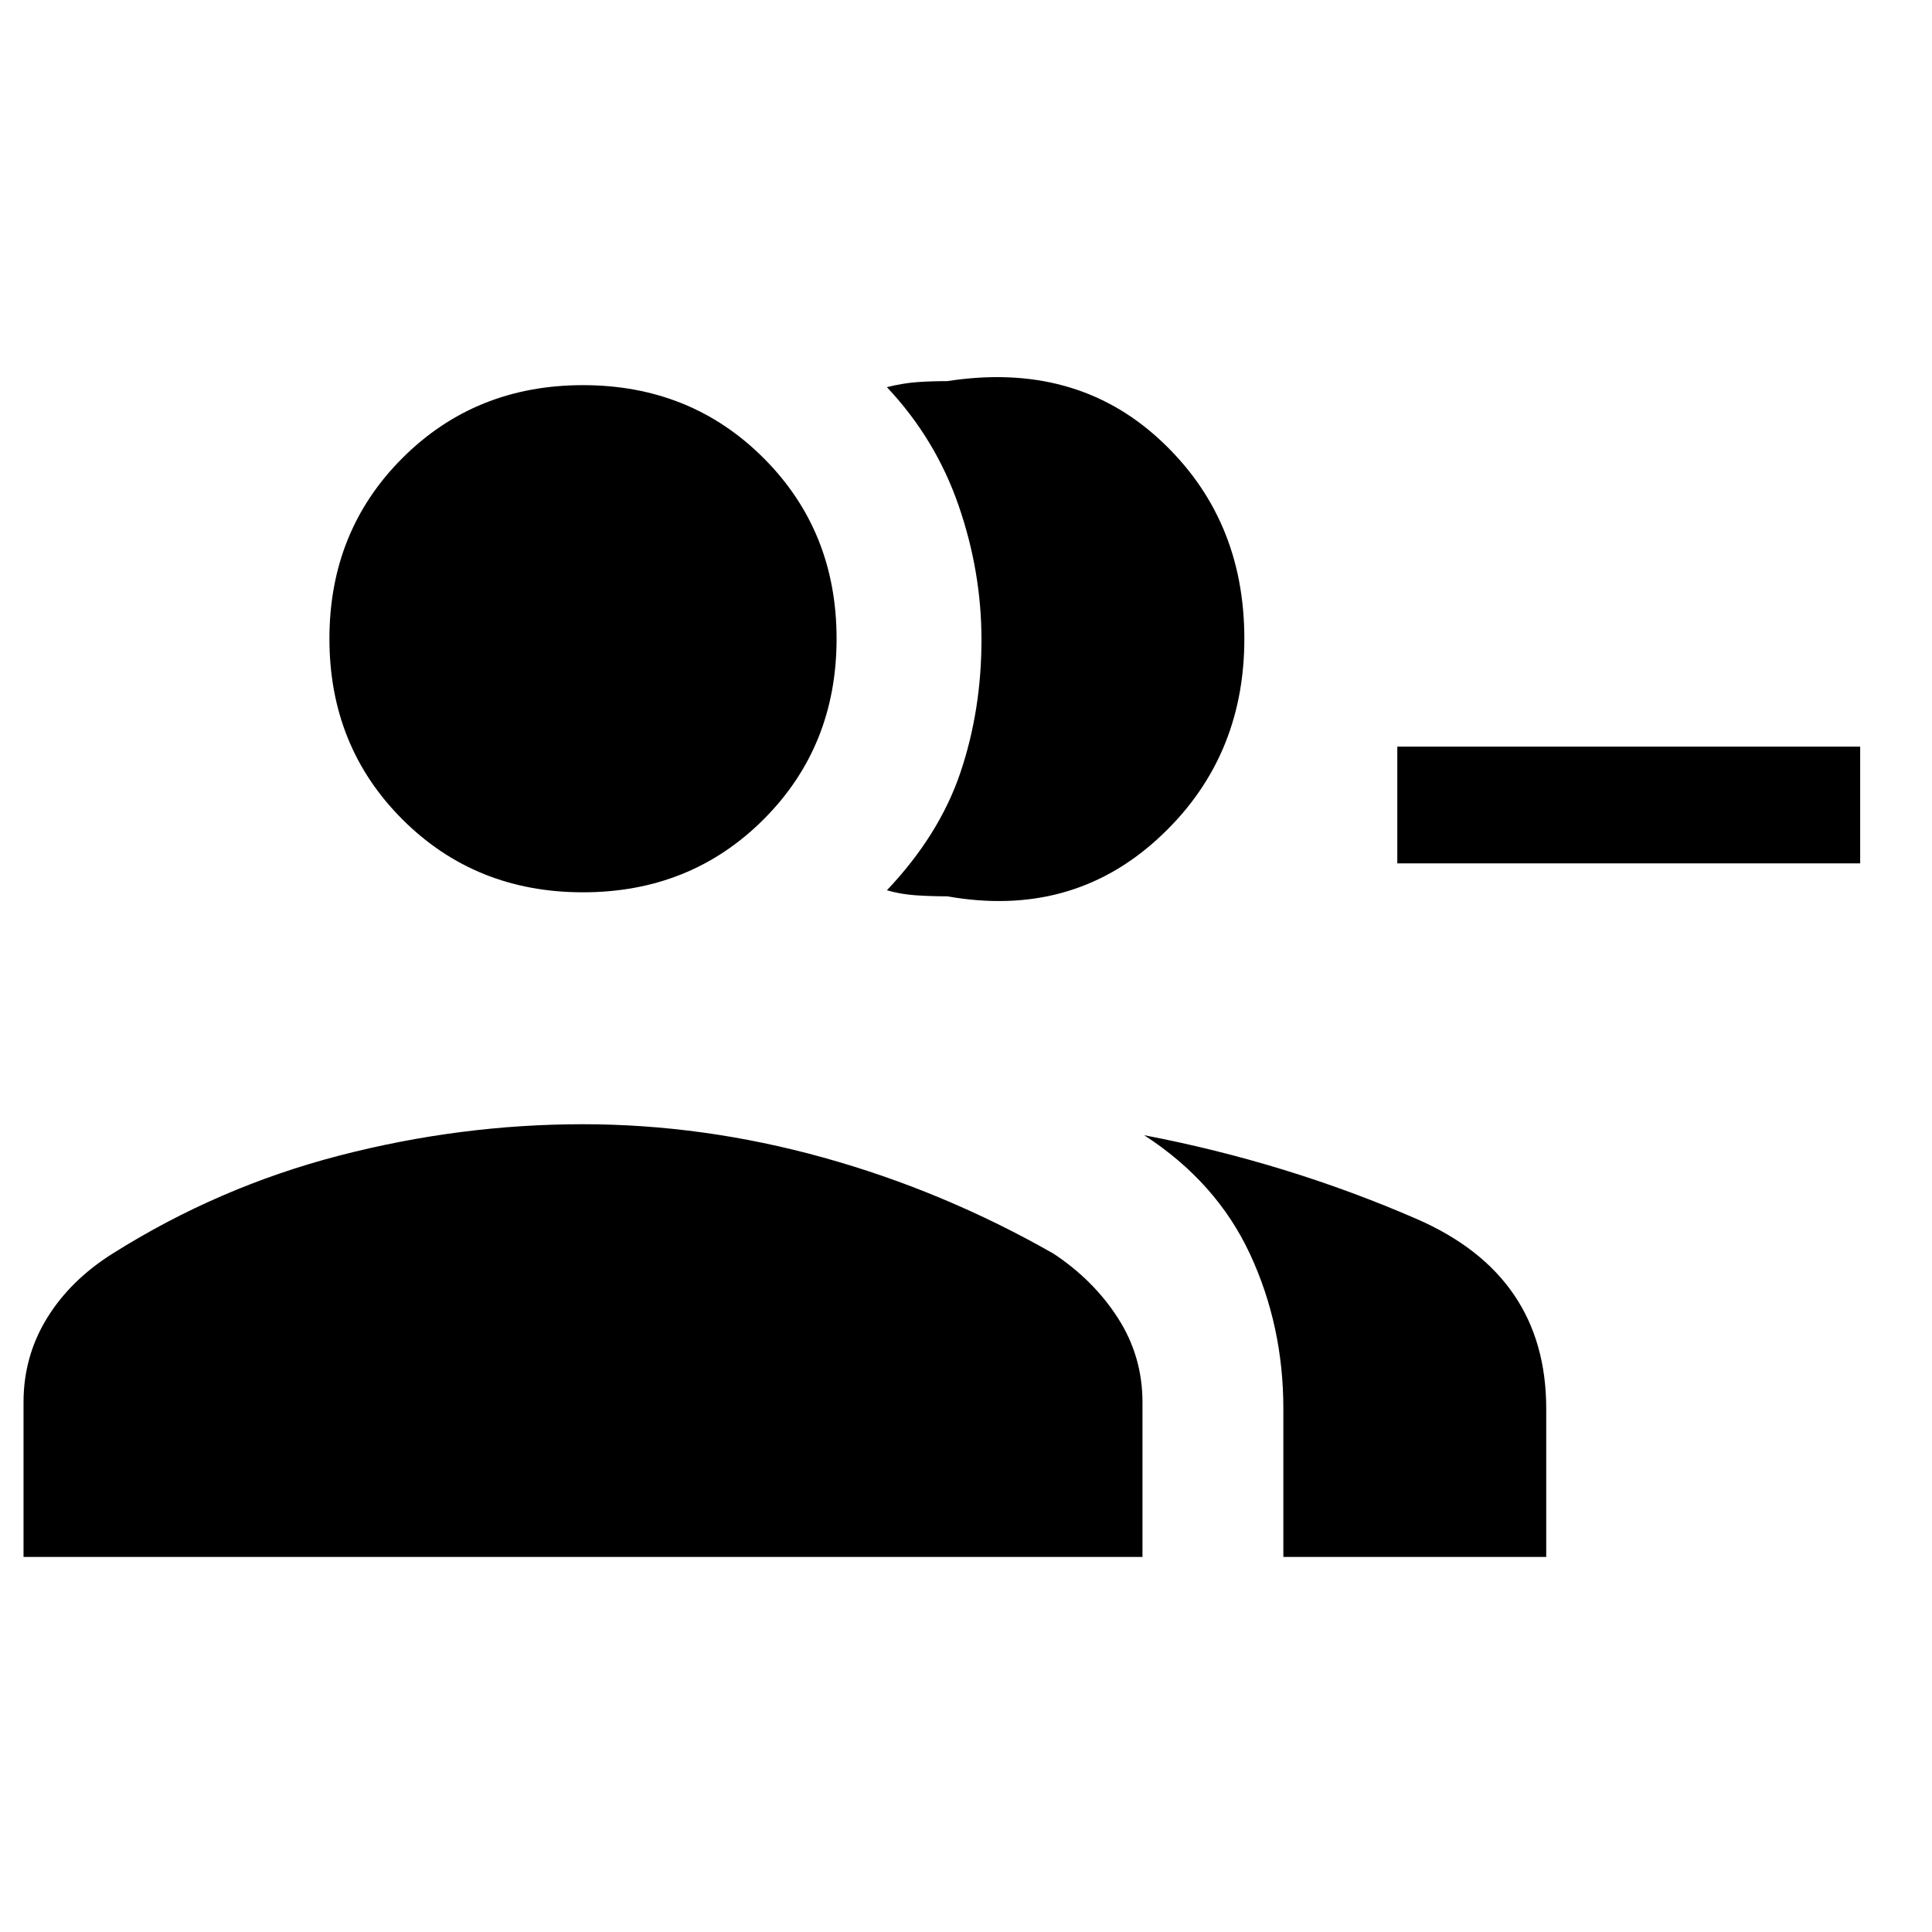 <svg xmlns="http://www.w3.org/2000/svg" height="20" viewBox="0 -960 960 960" width="20"><path d="M440.69-517.62q26.08-27.53 36.54-58.53t10.46-65.97q0-33.97-11.46-66.96-11.46-33-35.54-58.54 8-2 15-2.5t15-.5q63.39-9.84 105.5 29 42.12 38.85 42.12 99 0 60.16-43.12 99.5-43.11 39.35-104.5 28.5-8 0-15.5-.5t-14.5-2.5Zm197 331.24v-73.7q0-41.19-16.61-76.86-16.62-35.68-52.54-58.98 71 13.61 135.38 41.61 64.39 28 64.39 94.23v73.7H637.69ZM924.31-531h-230v-58h230v58Zm-634.62 14.38q-53.5 0-89.75-36.25t-36.25-89.75q0-53.5 36.25-89.75t89.75-36.25q53.5 0 89.75 36.25t36.25 89.75q0 53.5-36.25 89.75t-89.75 36.25Zm-278 330.24v-76.85q0-22.77 11.61-41.7 11.61-18.93 32.62-32.15 52.62-33.15 112.72-48.73 60.1-15.57 120.96-15.57 59.86 0 119.55 16.57 59.7 16.58 114.31 47.73 20.01 13.22 32.12 32.15 12.11 18.93 12.11 41.7v76.85h-556Z"/></svg>